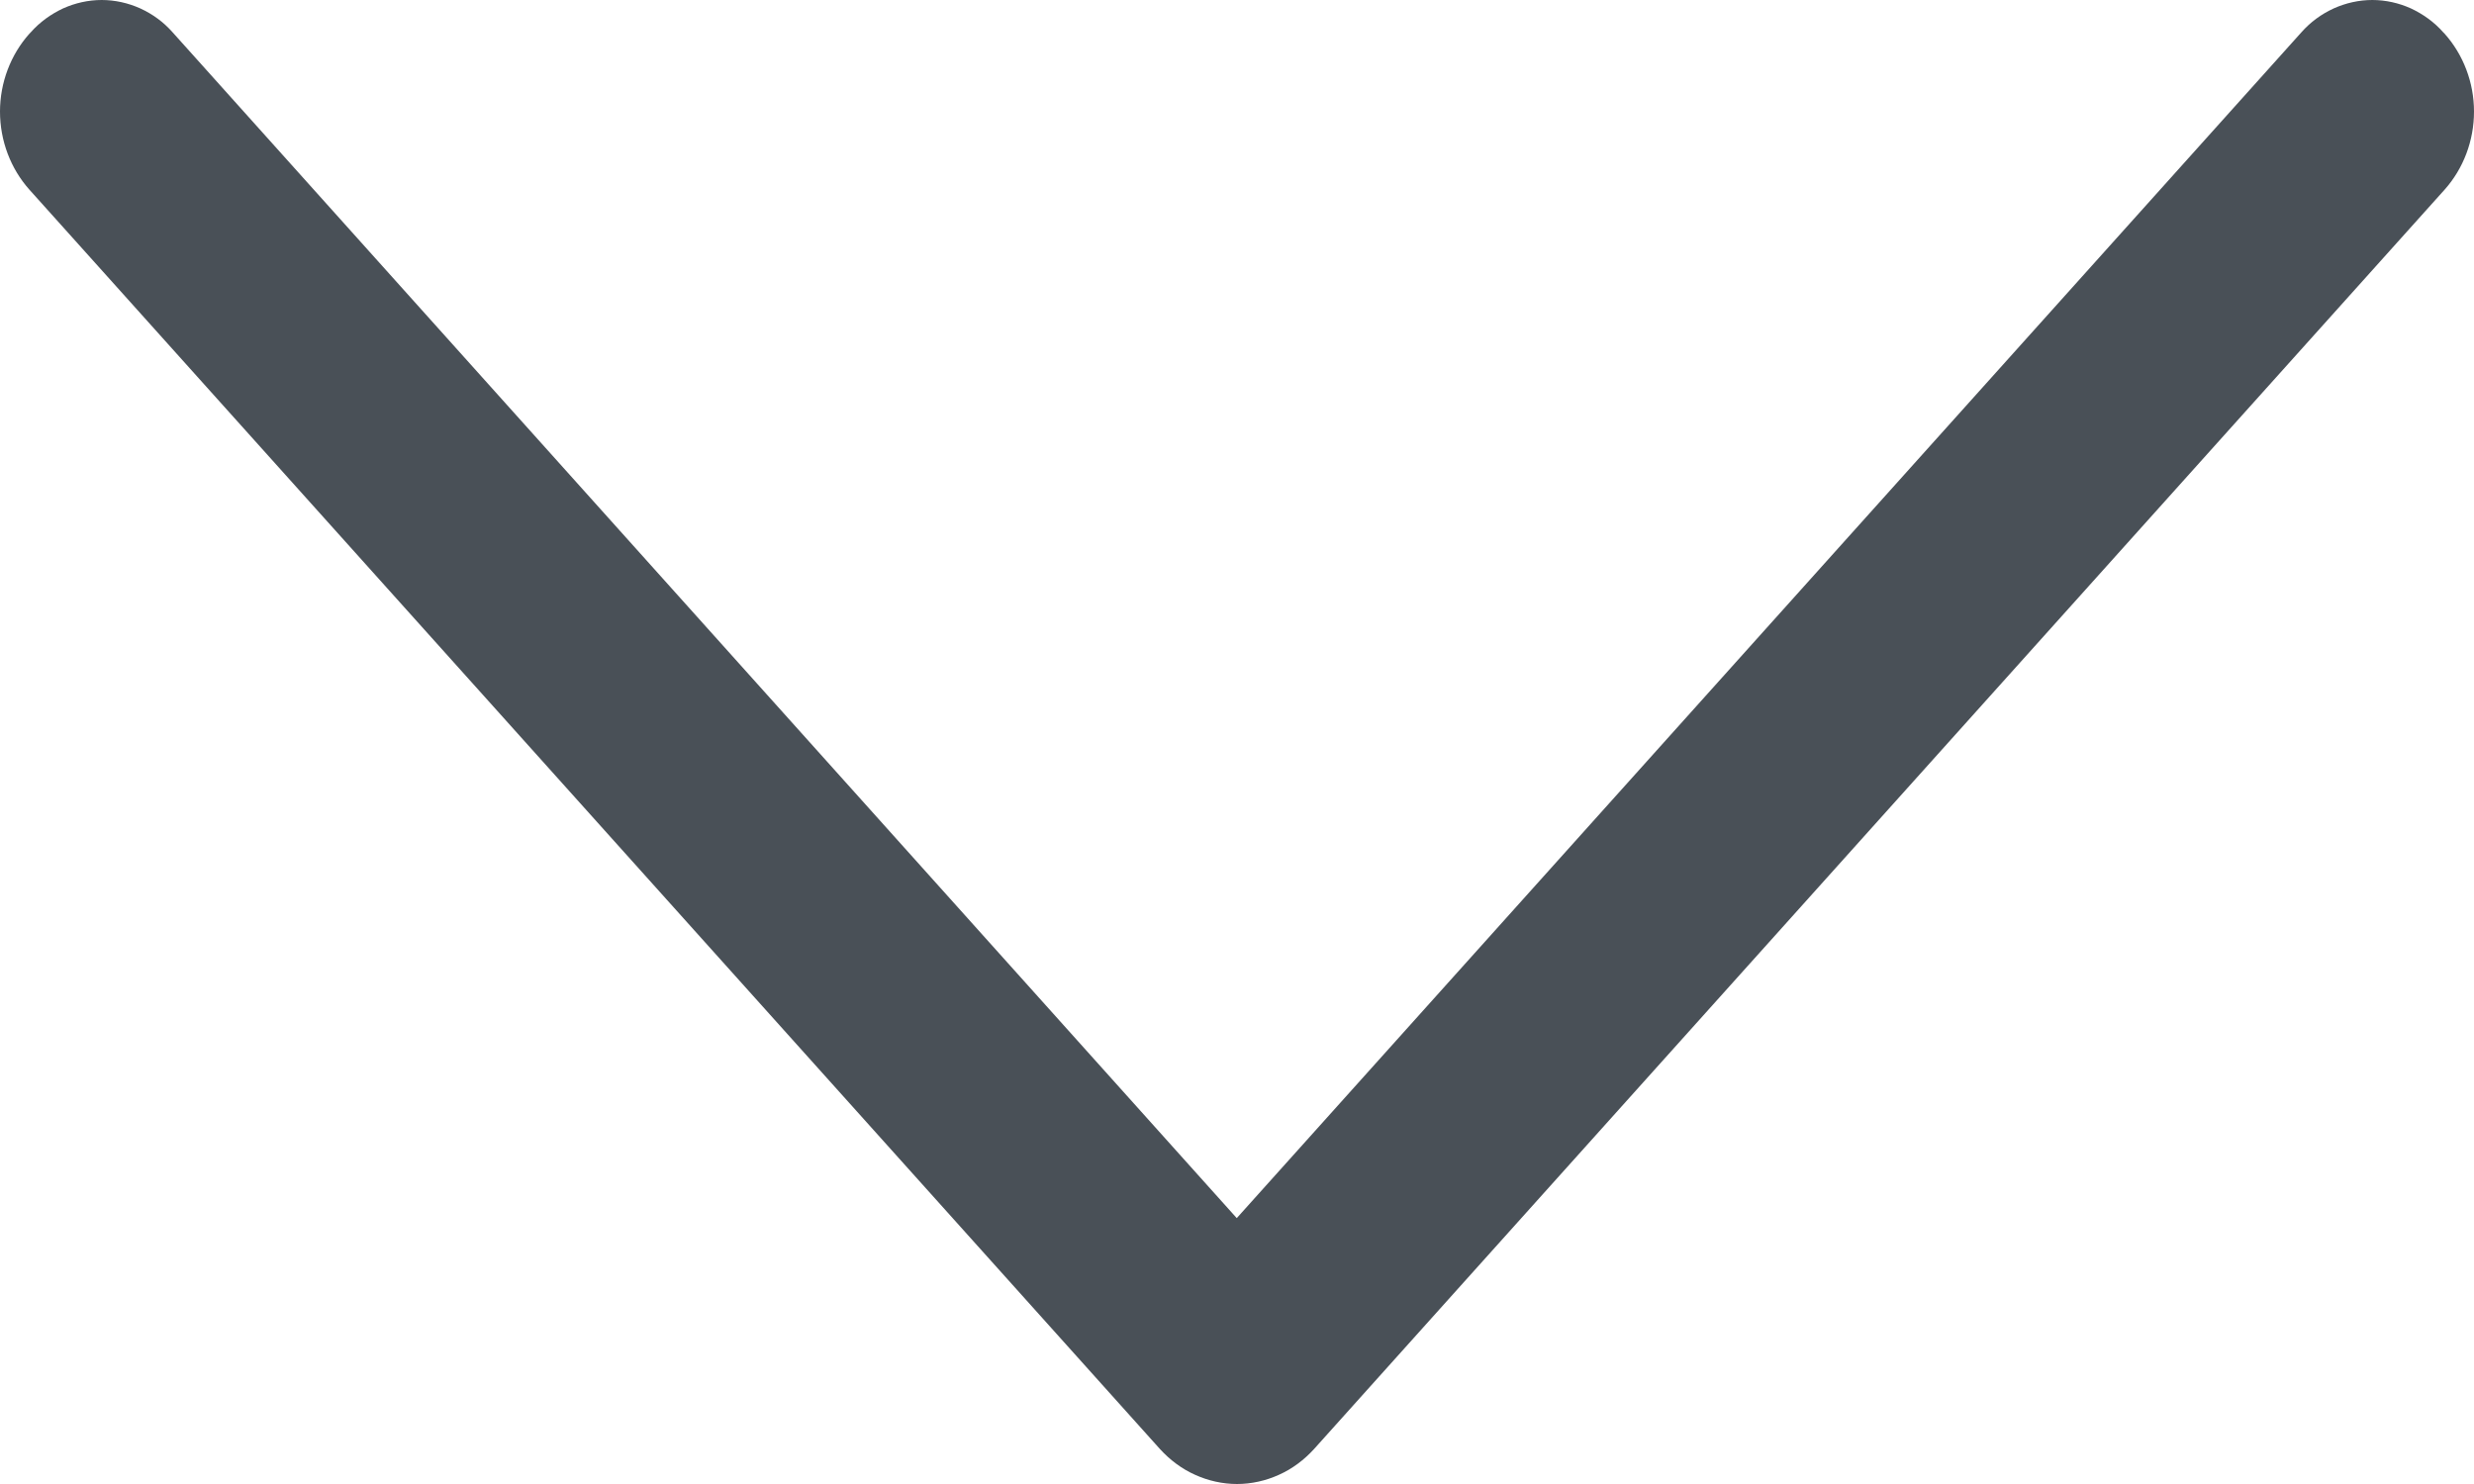 <svg width="10" height="6" viewBox="0 0 10 6" fill="none" xmlns="http://www.w3.org/2000/svg">
<path d="M5.312 5.858L9.881 0.767C9.957 0.682 10 0.569 10 0.451C10 0.334 9.957 0.221 9.881 0.136L9.876 0.131C9.839 0.089 9.794 0.057 9.745 0.034C9.696 0.012 9.643 9.22437e-07 9.589 9.17743e-07C9.535 9.13049e-07 9.482 0.012 9.433 0.034C9.383 0.057 9.339 0.089 9.302 0.131L4.999 4.925L0.698 0.131C0.661 0.089 0.617 0.057 0.567 0.034C0.518 0.012 0.465 1.20072e-07 0.411 1.15378e-07C0.357 1.10684e-07 0.304 0.012 0.255 0.034C0.206 0.057 0.161 0.089 0.124 0.131L0.119 0.136C0.043 0.221 -4.58347e-07 0.334 -4.68608e-07 0.451C-4.78869e-07 0.569 0.043 0.682 0.119 0.767L4.688 5.858C4.729 5.903 4.777 5.939 4.831 5.963C4.884 5.987 4.942 6 5 6C5.058 6 5.116 5.987 5.169 5.963C5.223 5.939 5.271 5.903 5.312 5.858Z" fill="#495057"/>
</svg>
